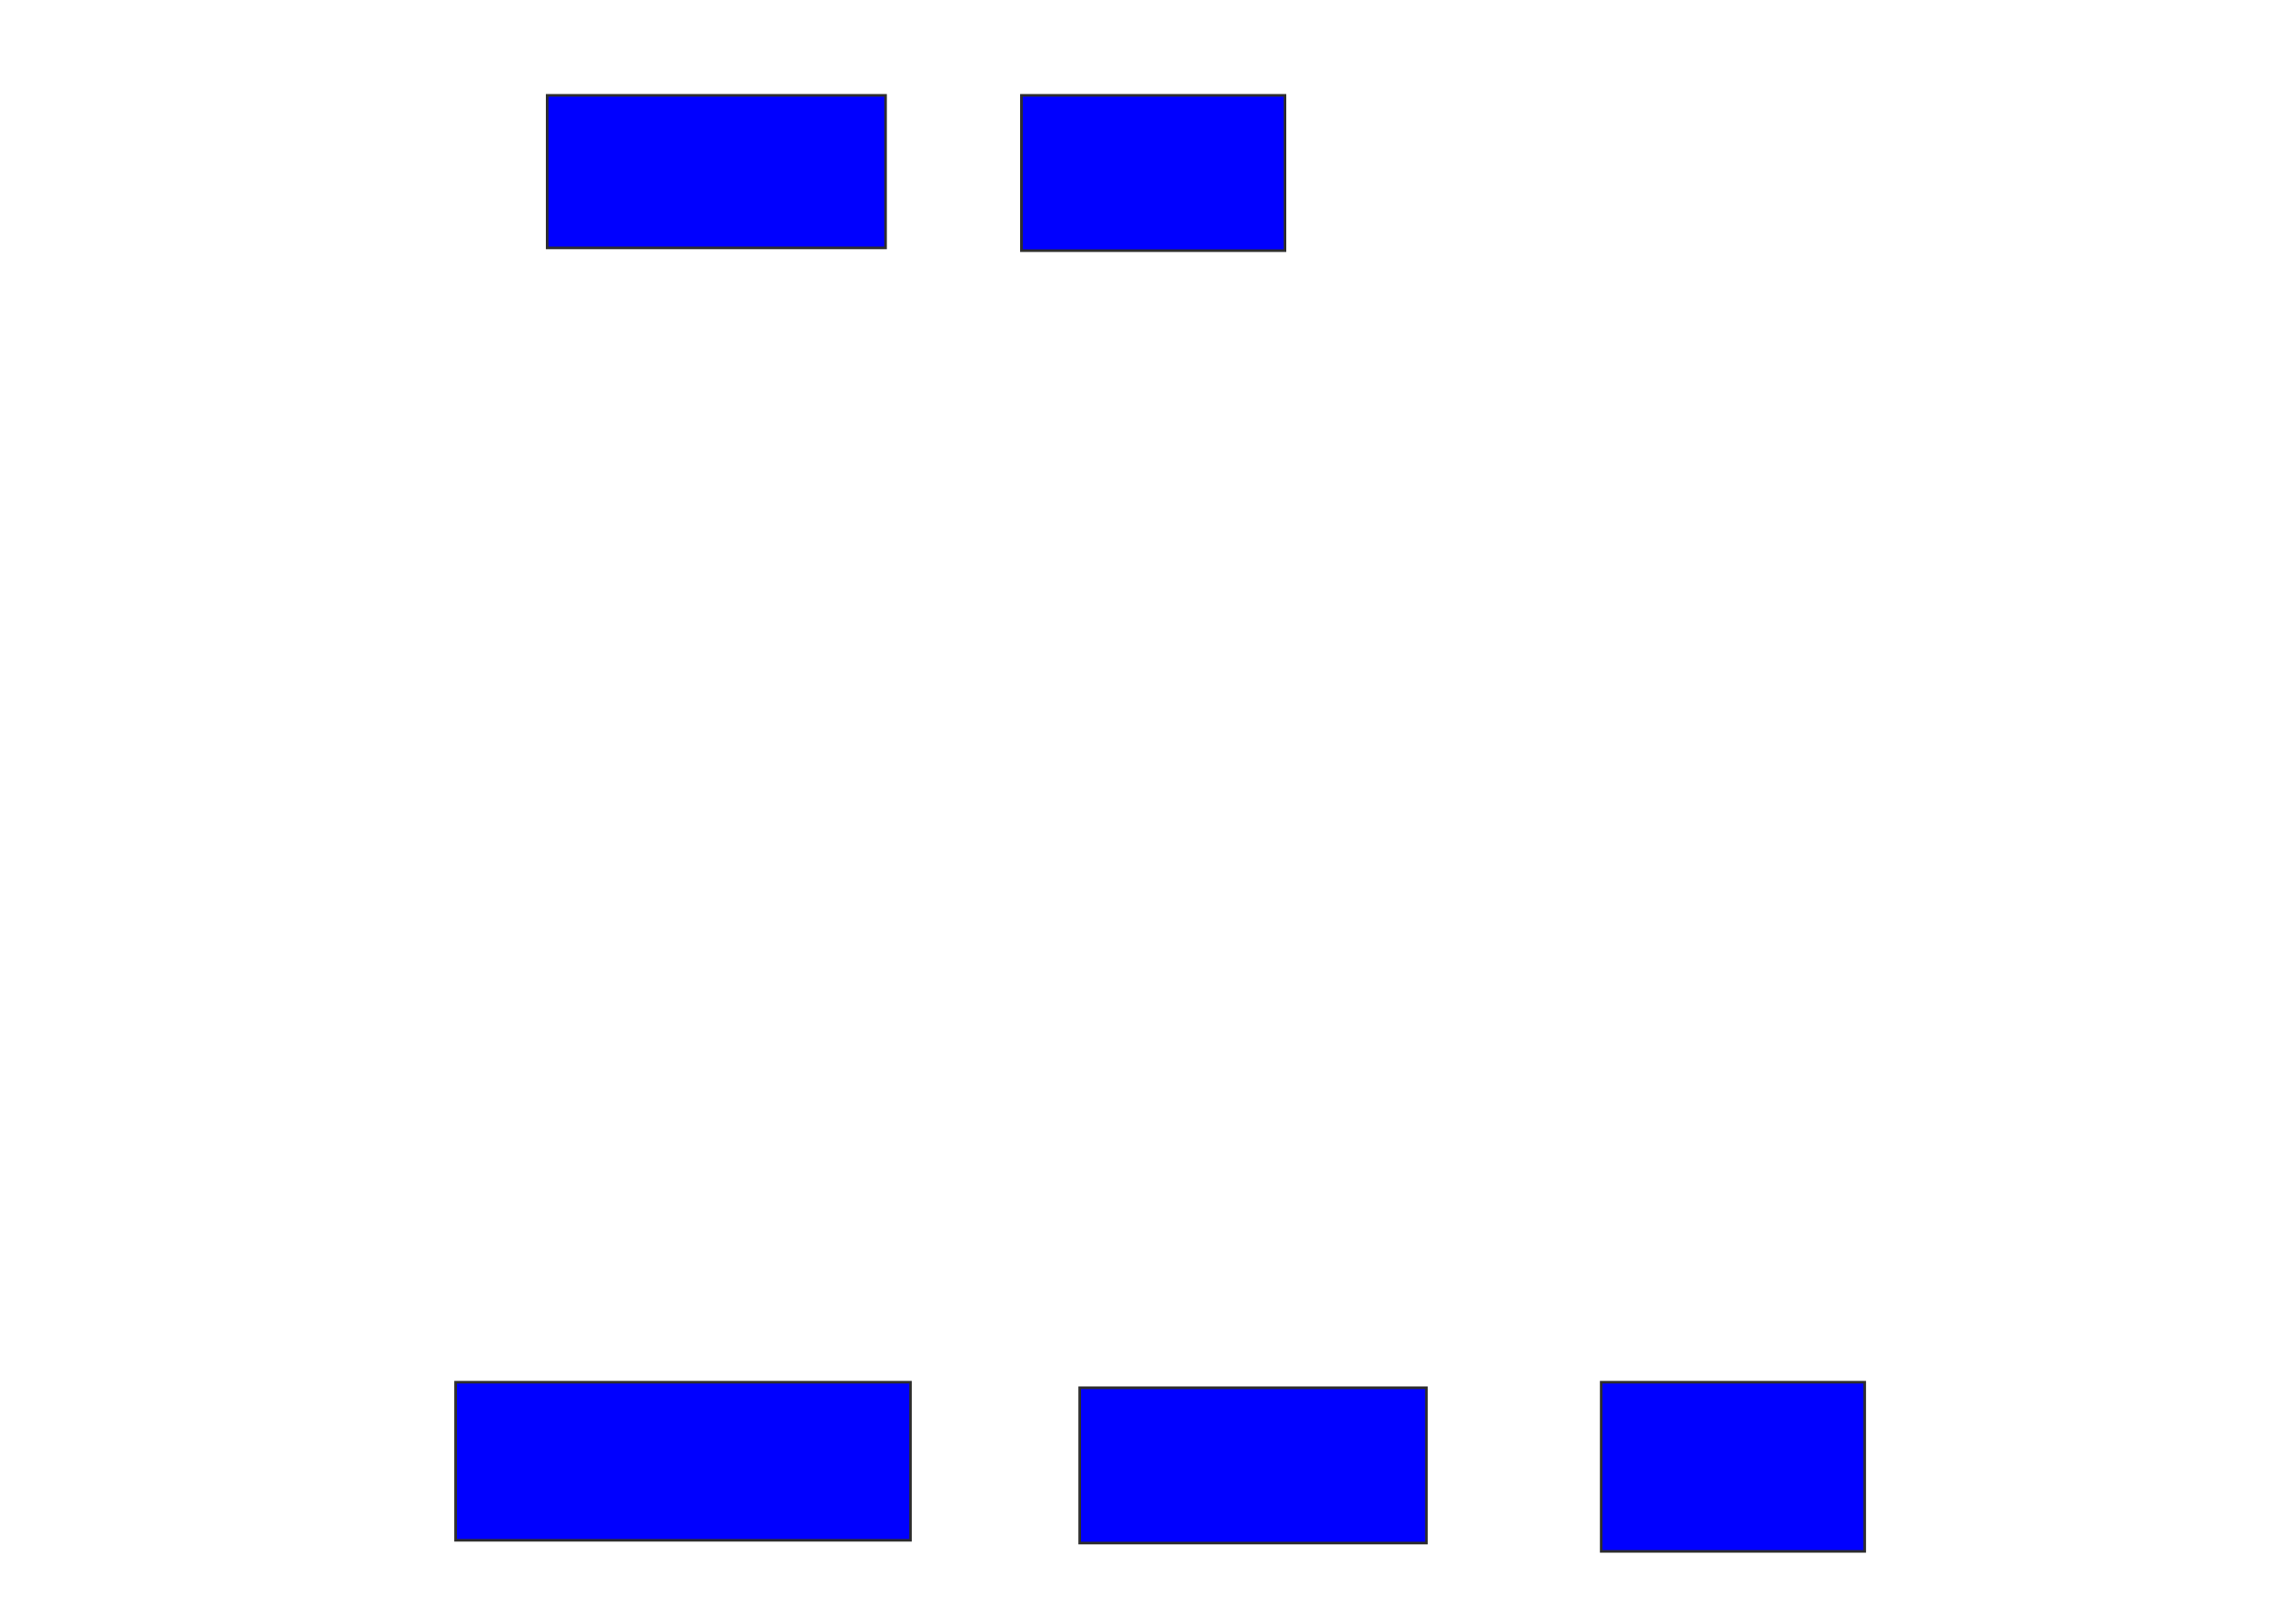 <svg xmlns="http://www.w3.org/2000/svg" width="871" height="623">
 <!-- Created with Image Occlusion Enhanced -->
 <g>
  <title>Labels</title>
 </g>
 <g>
  <title>Masks</title>
  <rect id="8f980aa71bf546c8883077a1e4f2839c-ao-1" height="58.511" width="129.787" y="36.574" x="209.851" stroke="#2D2D2D" fill="#0000ff"/>
  <rect id="8f980aa71bf546c8883077a1e4f2839c-ao-2" height="59.574" width="101.064" y="36.574" x="391.766" stroke="#2D2D2D" fill="#0000ff"/>
  
  <rect id="8f980aa71bf546c8883077a1e4f2839c-ao-4" height="60.638" width="174.468" y="530.192" x="174.745" stroke="#2D2D2D" fill="#0000ff"/>
  <rect id="8f980aa71bf546c8883077a1e4f2839c-ao-5" height="59.574" width="132.979" y="532.319" x="414.106" stroke="#2D2D2D" fill="#0000ff"/>
  <rect id="8f980aa71bf546c8883077a1e4f2839c-ao-6" height="64.894" width="101.064" y="530.192" x="614.106" stroke="#2D2D2D" fill="#0000ff"/>
 </g>
</svg>